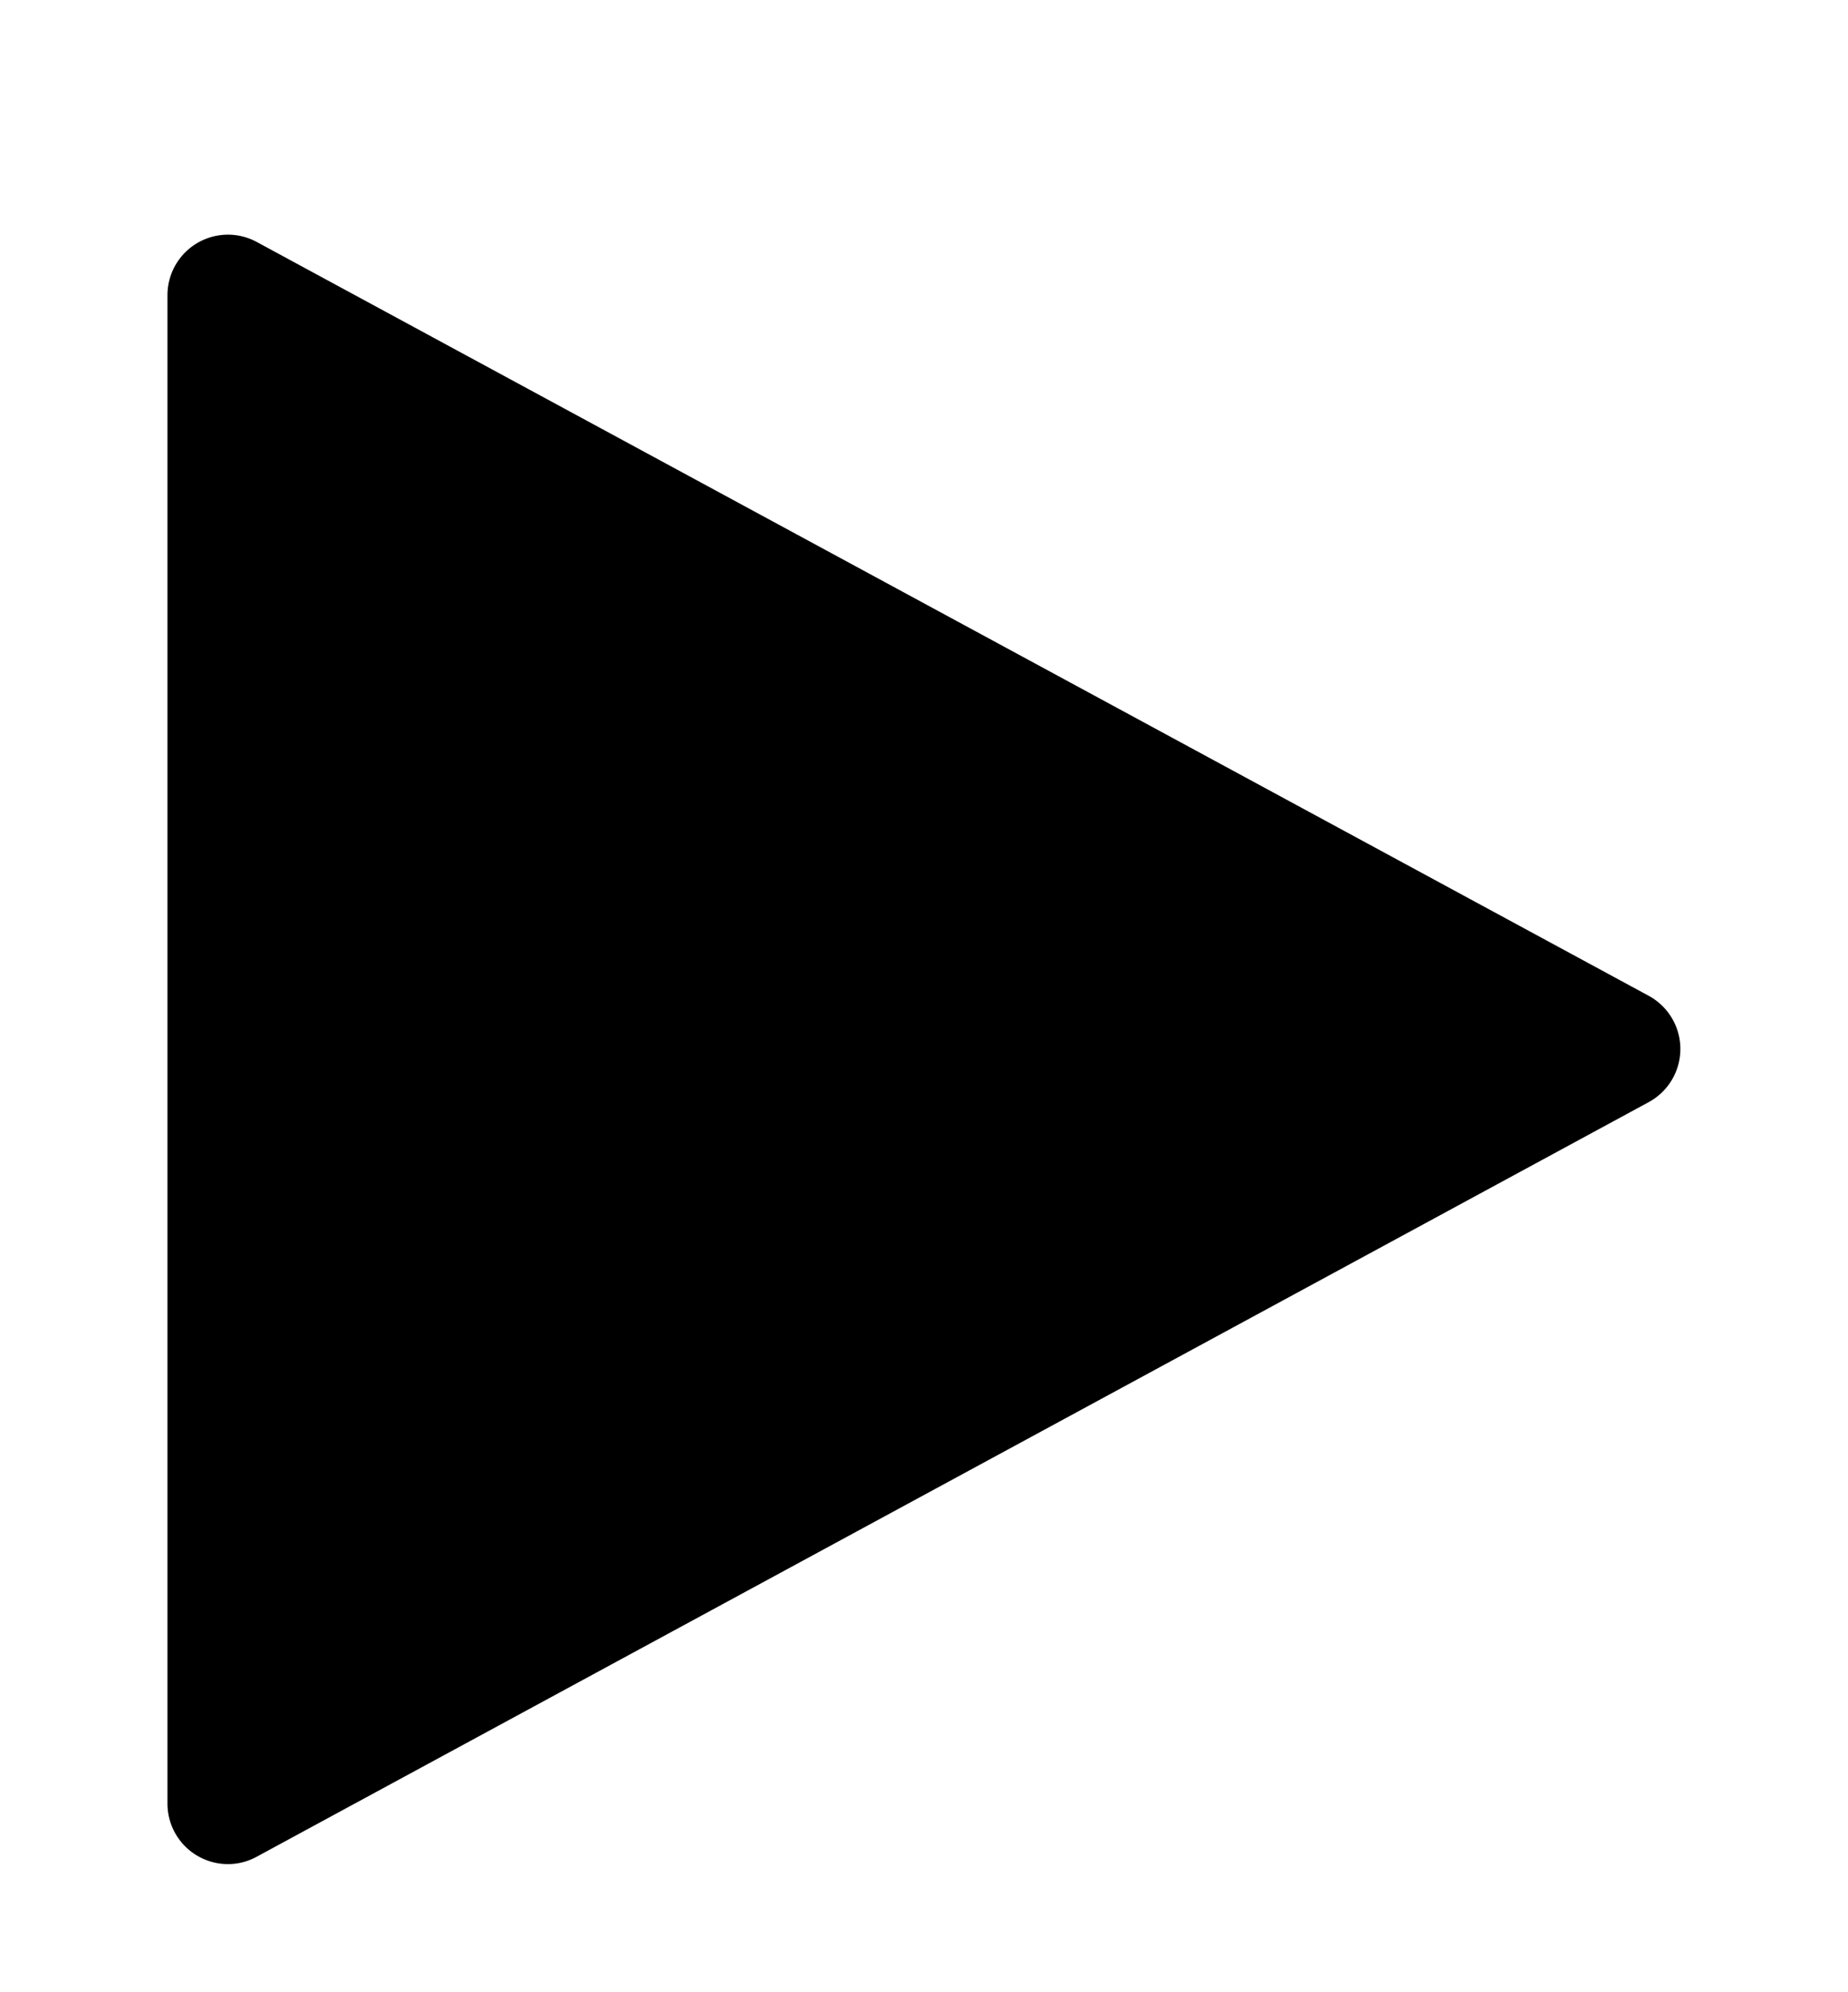 <svg xmlns="http://www.w3.org/2000/svg" viewBox="0 0 25.05 27"><defs><style>.cls-2{fill:none;stroke-miterlimit:10;stroke-width:1.3px;}</style></defs><path d="M3.09,25.27a.82.82,0,0,1-.82-.82V4a.82.82,0,0,1,1.21-.72L22.35,13.5a.82.82,0,0,1,0,1.44L3.48,25.17A.81.81,0,0,1,3.09,25.27Z"/><path class="cls-2" d="M7.5,3.81,4.17,2a2.26,2.26,0,0,0-1.07-.27h0A2.25,2.25,0,0,0,.84,4v7.57m12.1,10.11L23,16.2a2.25,2.25,0,0,0,1.18-2"/></svg>
